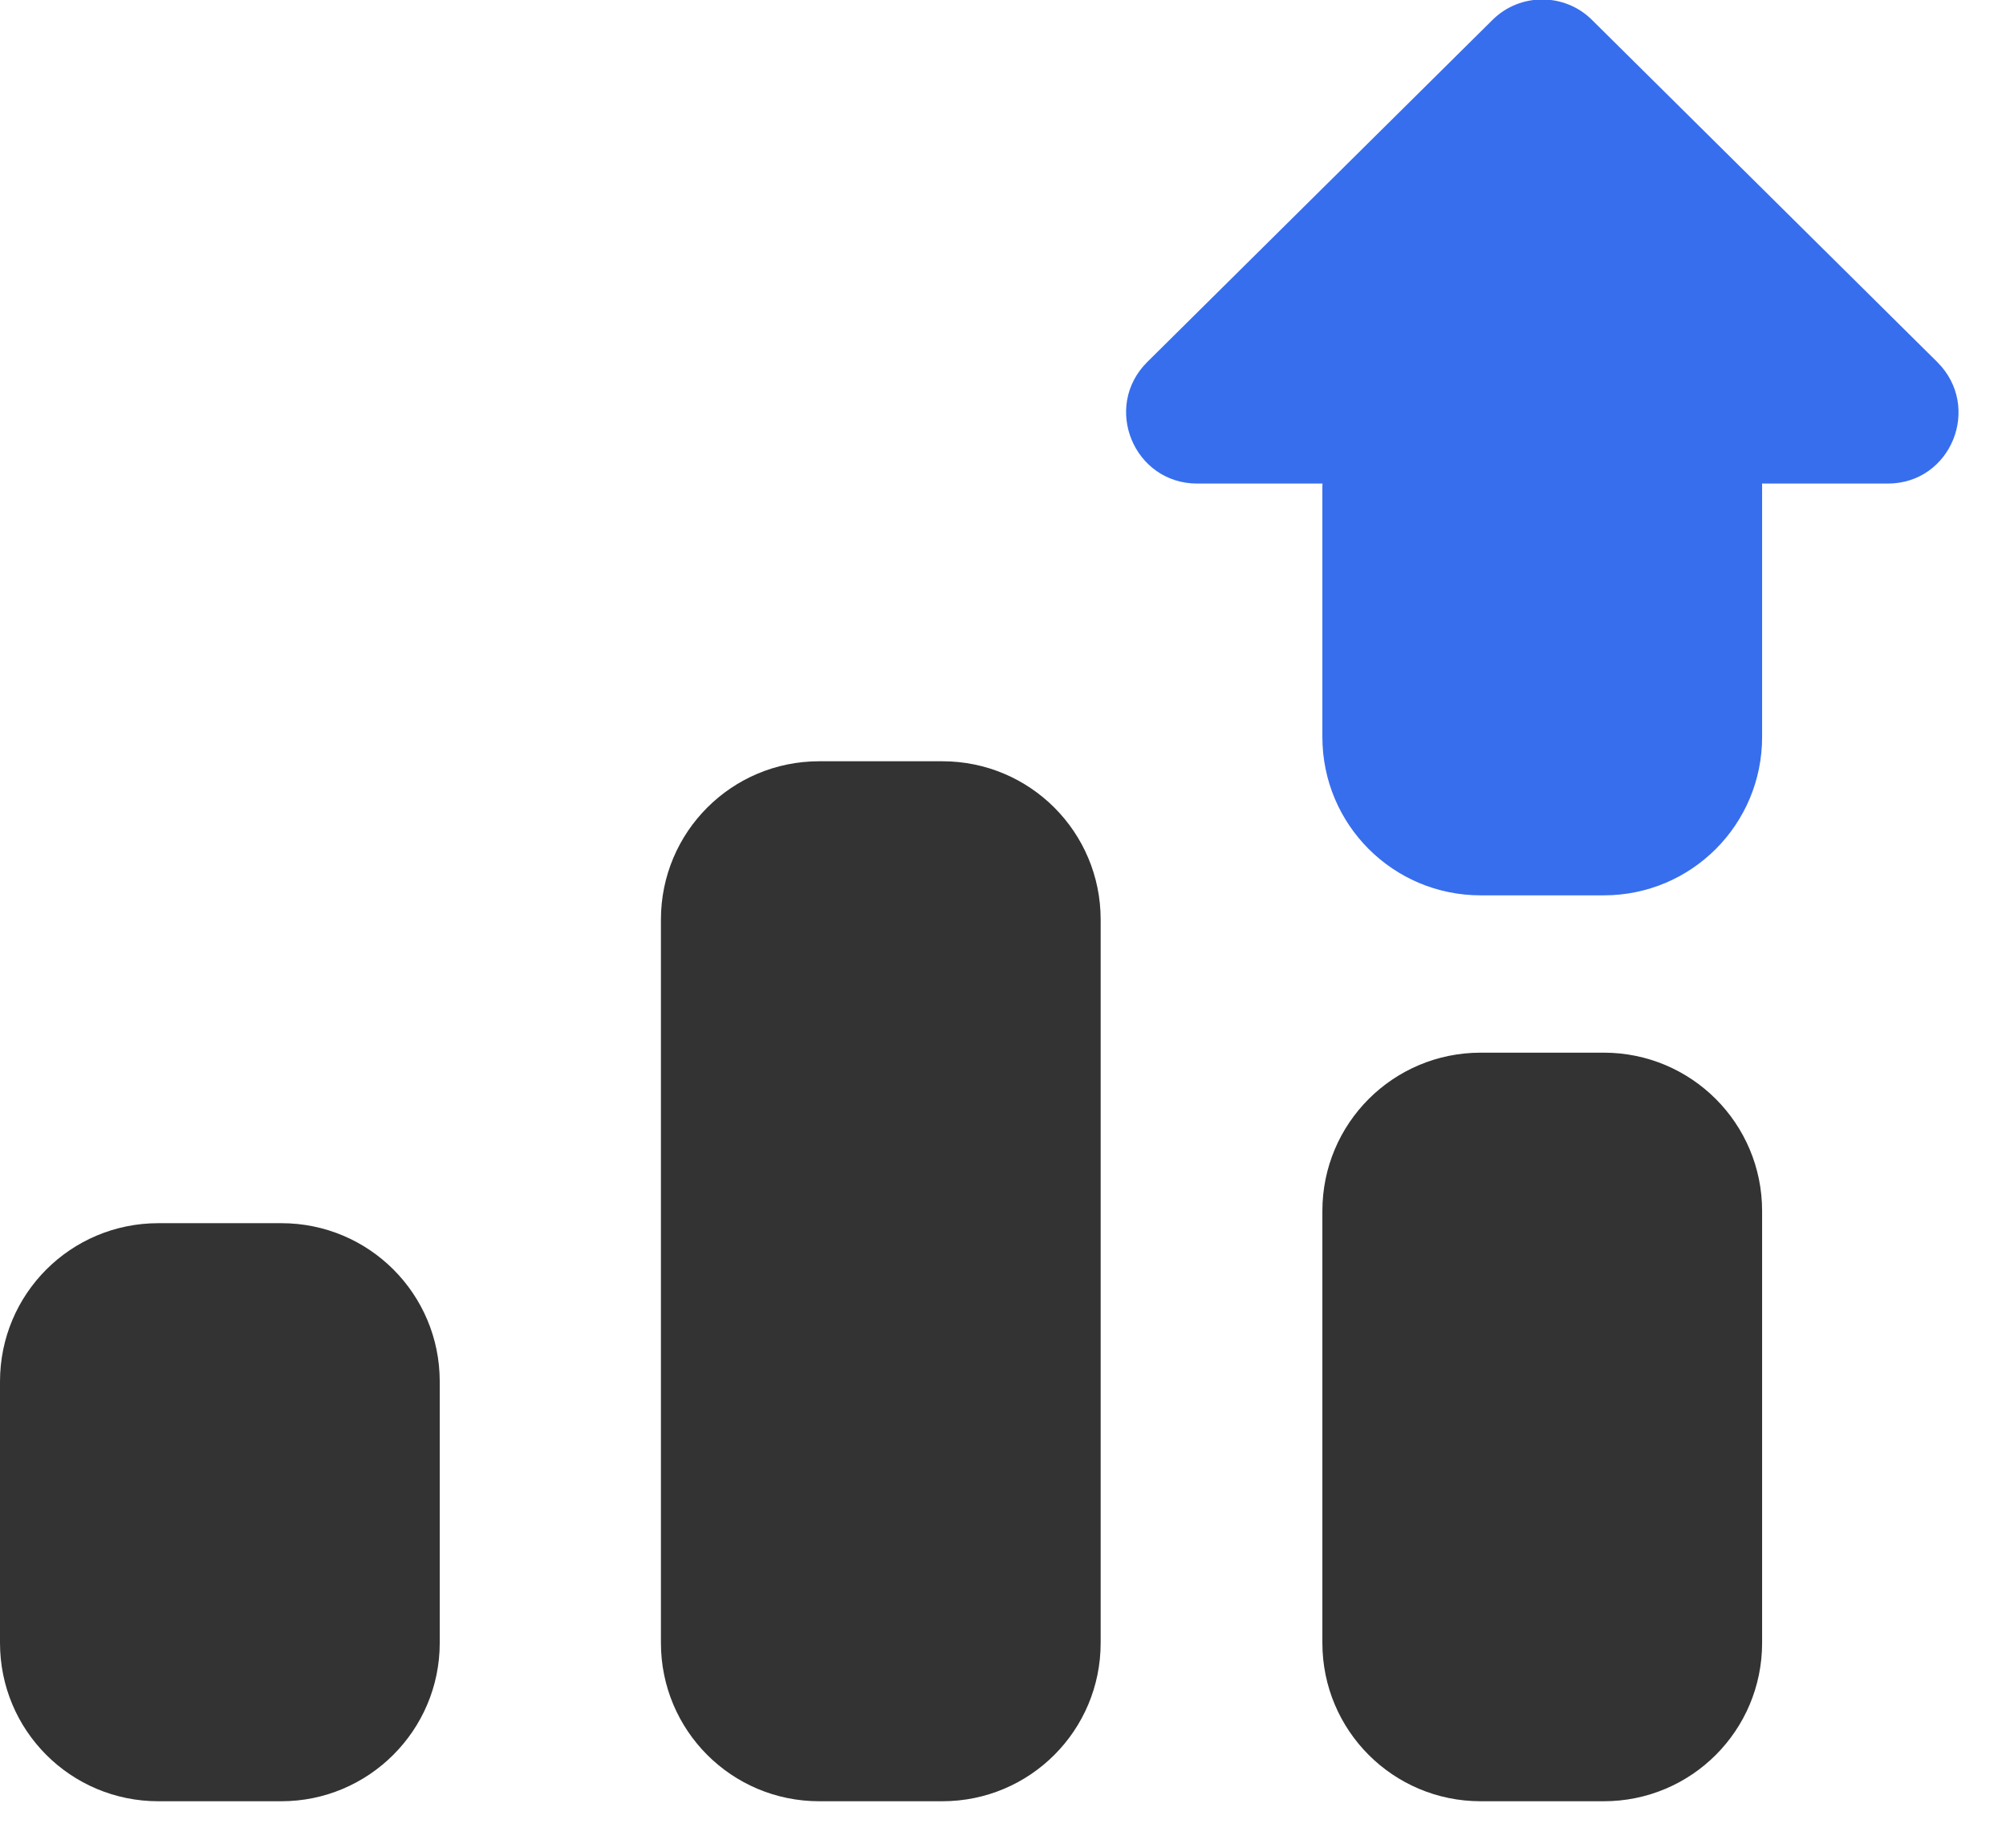 <svg width="38" height="35" viewBox="0 0 38 35" xmlns="http://www.w3.org/2000/svg">
<path d="M5.33 34.12H3C1.34 34.12 0 32.78 0 31.12V26.17C0 24.51 1.34 23.17 3 23.17H5.33C6.99 23.17 8.33 24.51 8.33 26.17V31.12C8.33 32.78 6.98 34.12 5.33 34.12Z" fill="rgb(51,51,51)"/>
<path d="M17.85 34.12H15.52C13.86 34.12 12.52 32.78 12.52 31.12V17.42C12.52 15.76 13.86 14.42 15.52 14.42H17.85C19.51 14.42 20.85 15.76 20.85 17.42V31.12C20.85 32.78 19.51 34.12 17.85 34.12Z" fill="rgb(51,51,51)"/>
<path d="M30.38 34.12H28.05C26.39 34.12 25.05 32.78 25.05 31.12V22.94C25.05 21.28 26.39 19.94 28.05 19.94H30.38C32.04 19.94 33.38 21.28 33.38 22.94V31.12C33.38 32.78 32.04 34.12 30.38 34.12Z" fill="rgb(51,51,51)"/>
<path d="M30.38 16.96H28.05C26.39 16.96 25.05 15.62 25.05 13.96V9.23C25.05 7.57 26.39 6.23 28.05 6.23H30.38C32.04 6.23 33.38 7.57 33.38 9.23V13.96C33.38 15.62 32.04 16.96 30.38 16.96Z" fill="rgb(55,110,237)"/>
<path d="M35.76 9.16H22.68C21.48 9.16 20.88 7.71 21.73 6.86L28.27 0.38C28.79 -0.14 29.64 -0.14 30.16 0.38L36.7 6.86C37.55 7.71 36.96 9.16 35.76 9.16Z" fill="rgb(55,110,237)"/>
</svg>
